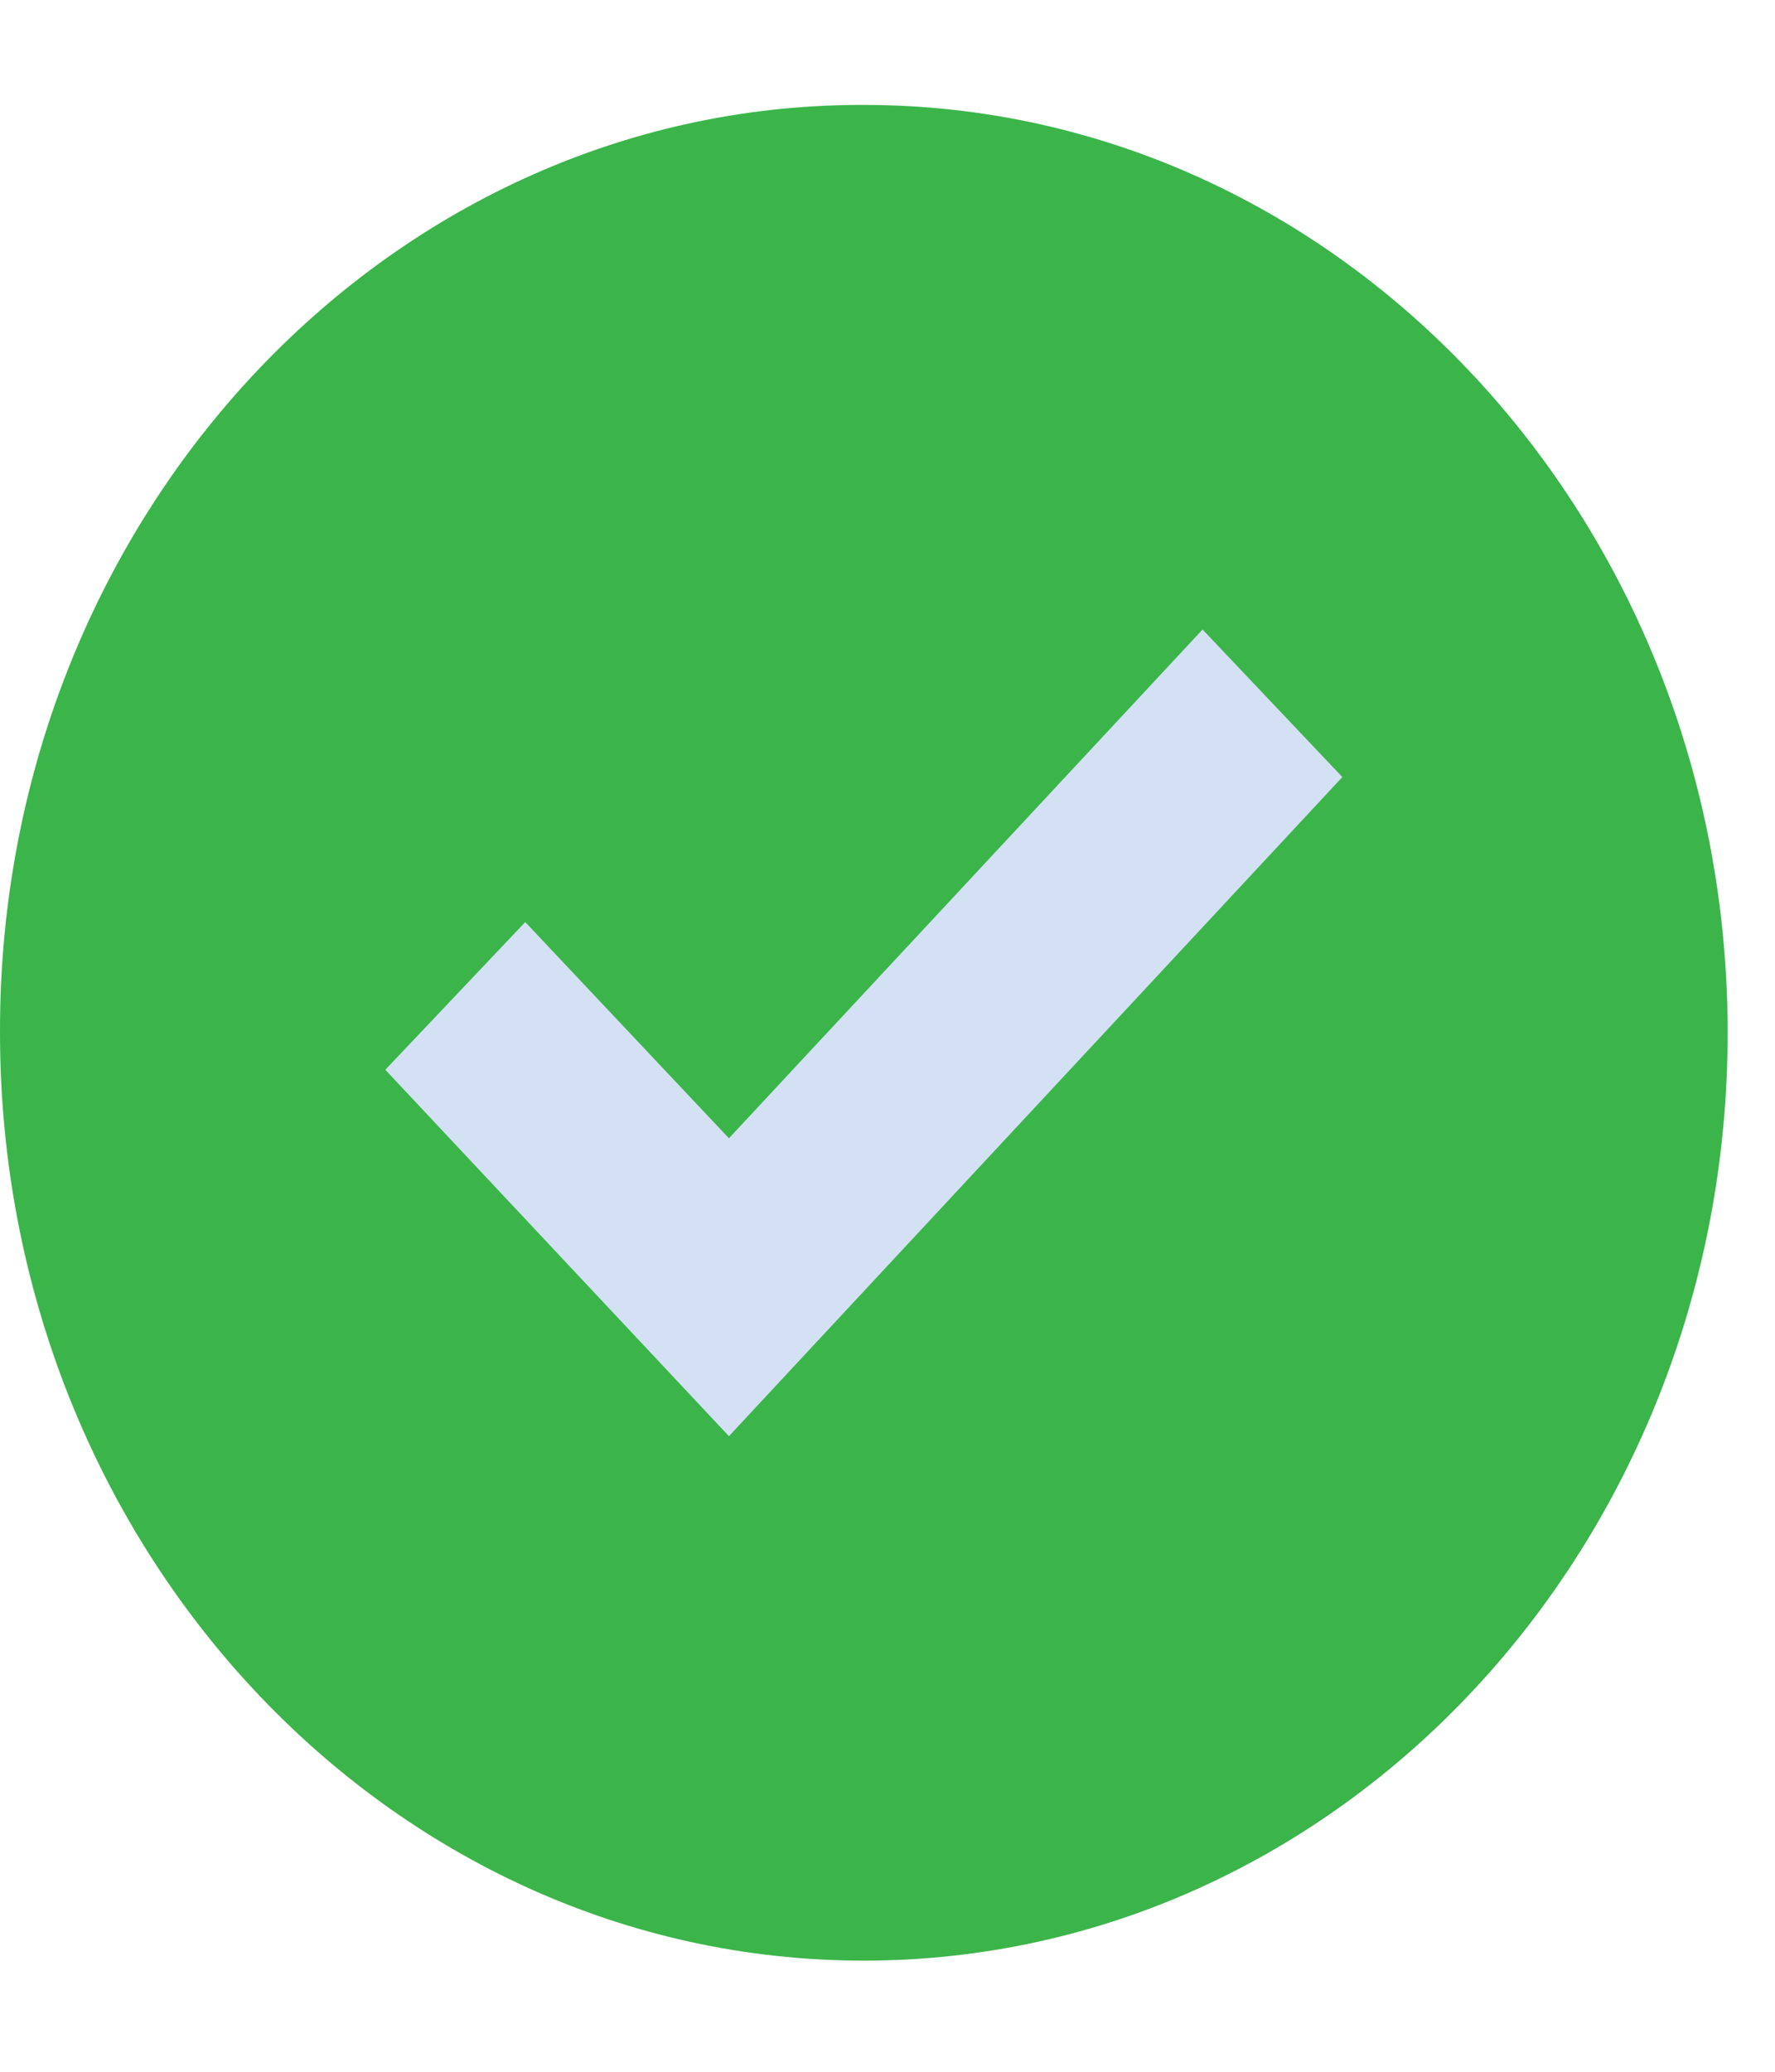 <svg width="12" height="14" viewBox="0 0 12 14" fill="none" xmlns="http://www.w3.org/2000/svg">
<path d="M5.84 0.709C9.065 0.709 11.68 3.516 11.68 6.979C11.68 10.442 9.065 13.249 5.84 13.249C2.615 13.249 2.42226e-05 10.442 2.42226e-05 6.979C-0.009 3.526 2.591 0.719 5.807 0.709C5.818 0.709 5.829 0.709 5.84 0.709Z" fill="#3BB54A"/>
<path d="M9.075 5.251L4.928 9.705L2.605 7.229L3.551 6.231L4.928 7.692L8.13 4.254L9.075 5.251Z" fill="#D4E1F4"/>
</svg>
